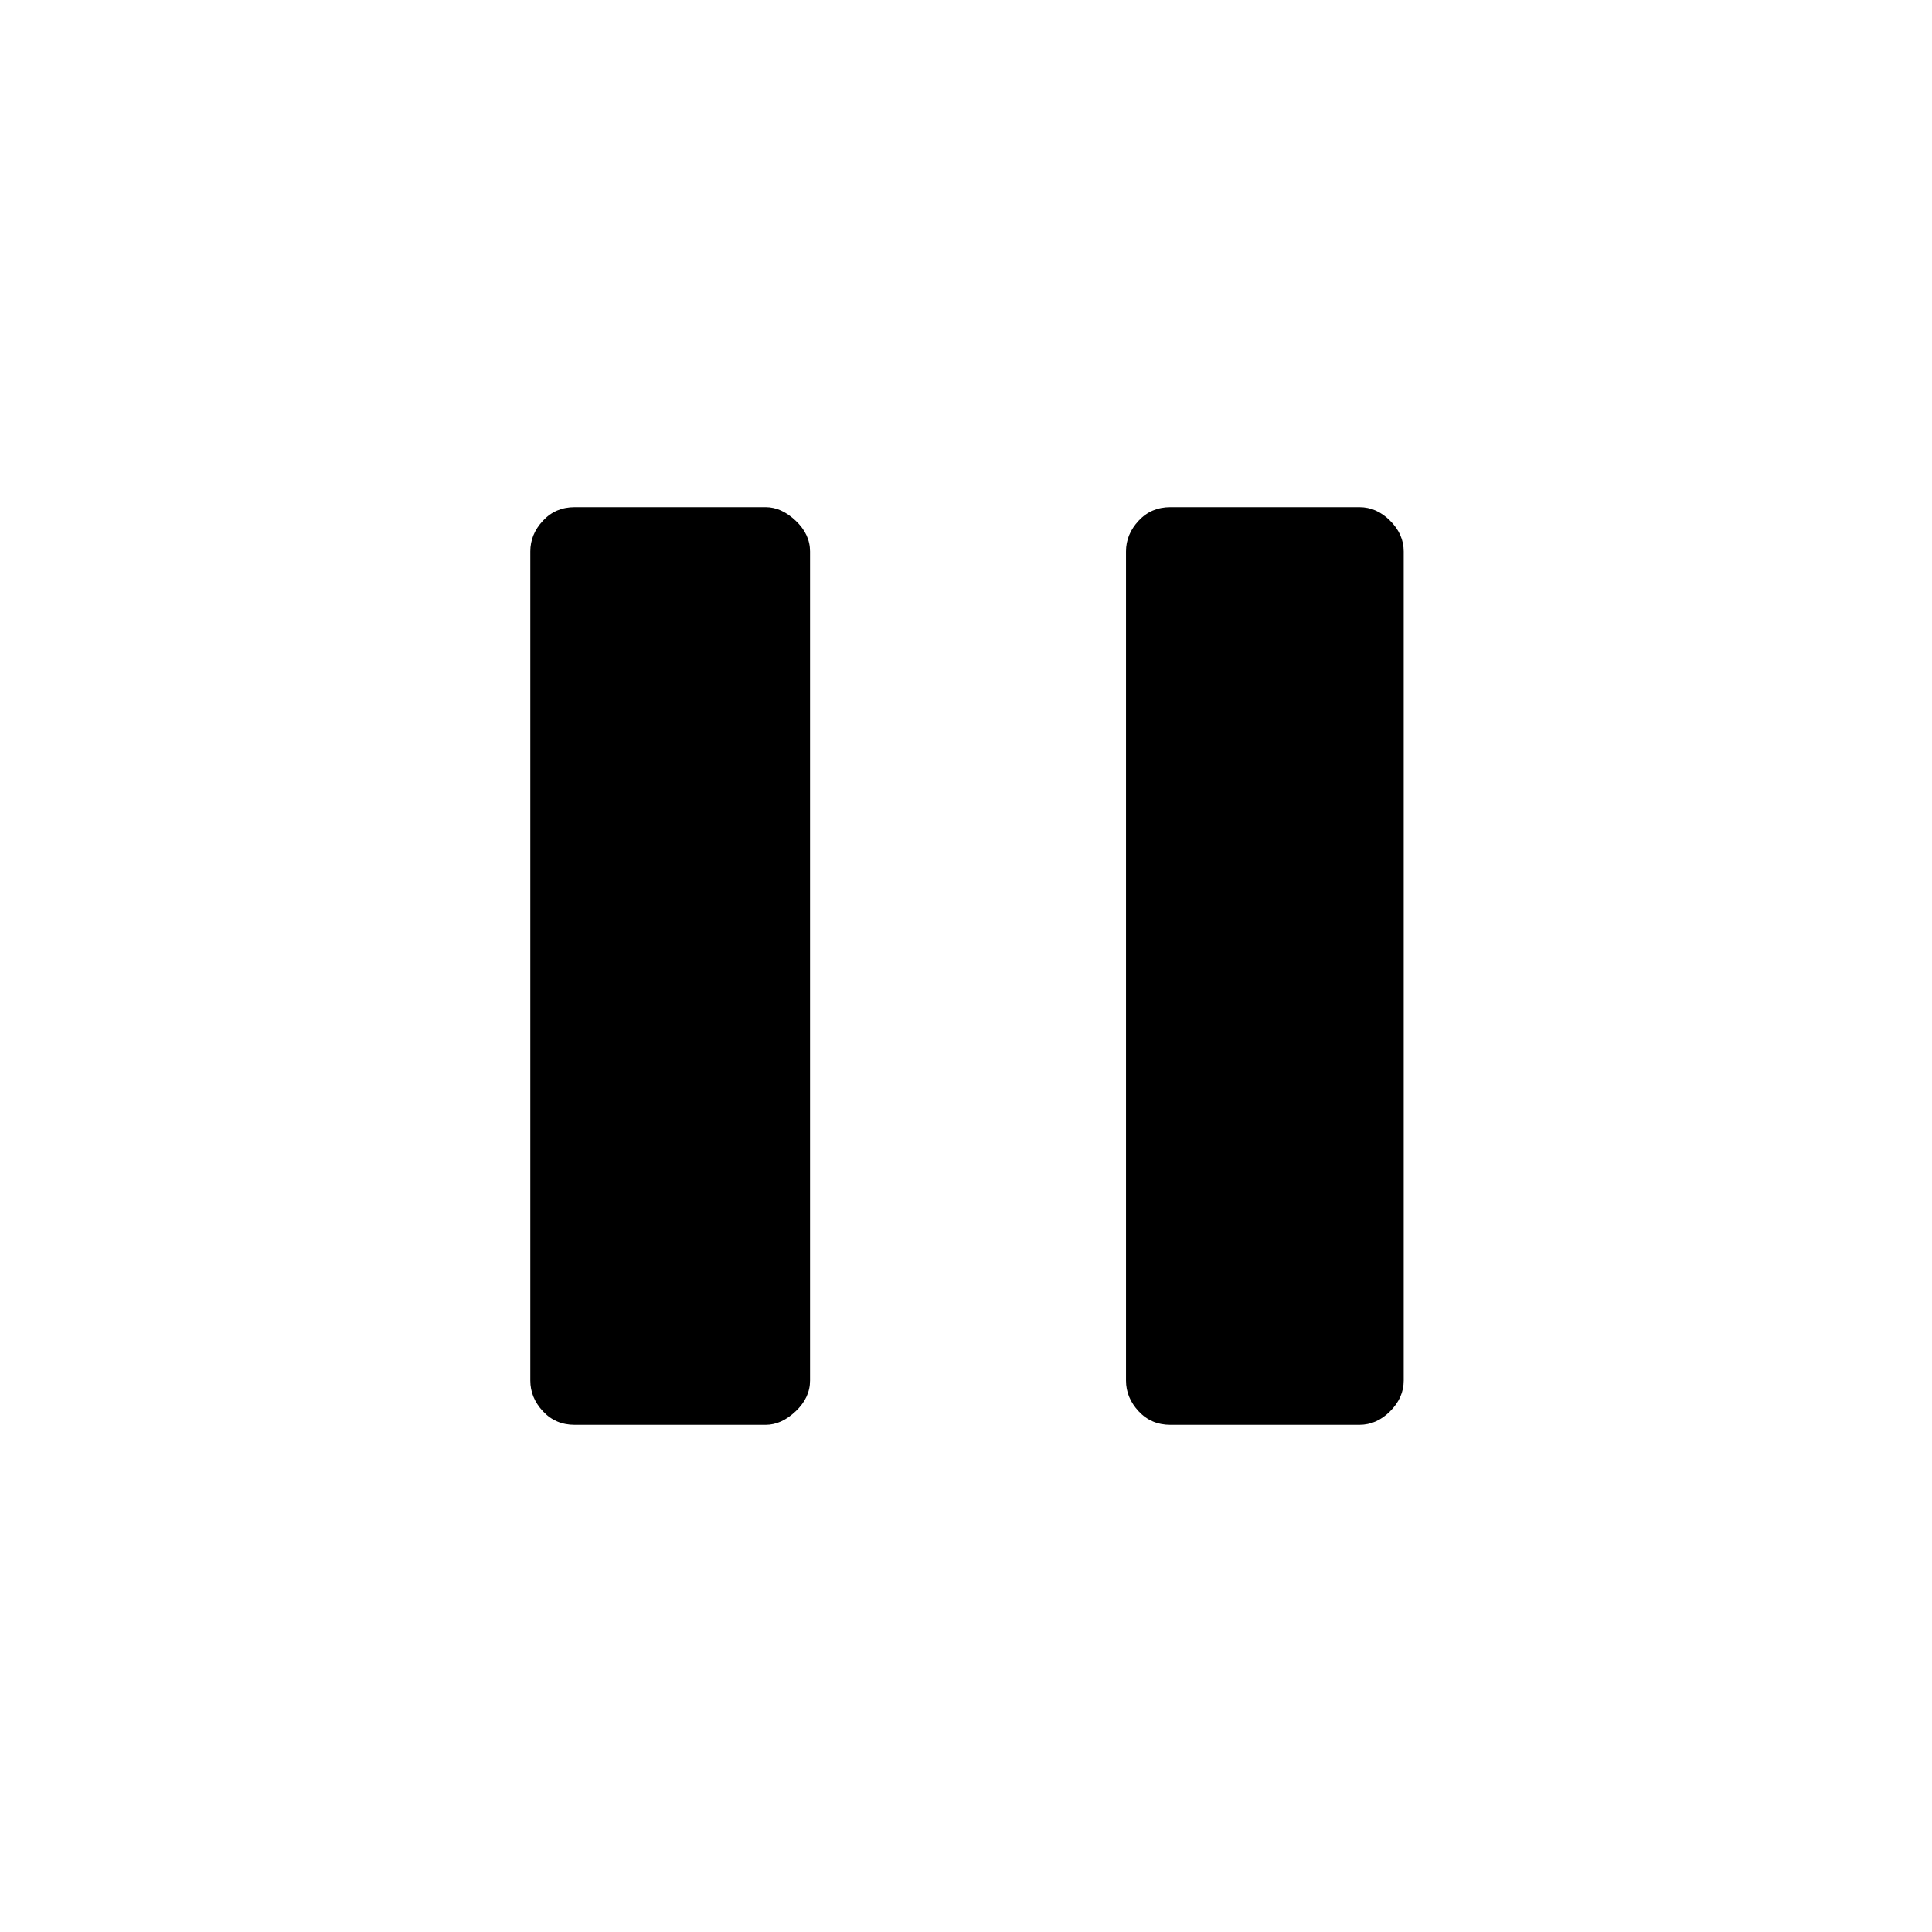 <svg xmlns="http://www.w3.org/2000/svg" height="48" viewBox="0 -960 960 960" width="48"><path d="M581.5-252q-9.46 0-15.73-6.74T559.5-274v-412q0-8.53 6.27-15.26 6.27-6.74 15.73-6.74h94q8.53 0 15.26 6.74 6.74 6.73 6.74 15.26v412q0 8.52-6.74 15.26-6.73 6.74-15.26 6.74h-94Zm-296 0q-9.46 0-15.73-6.74T263.5-274v-412q0-8.53 6.27-15.26 6.27-6.74 15.73-6.74h95q7.75 0 14.88 6.74 7.12 6.73 7.12 15.26v412q0 8.52-7.12 15.26-7.13 6.74-14.88 6.74h-95Z"/></svg>